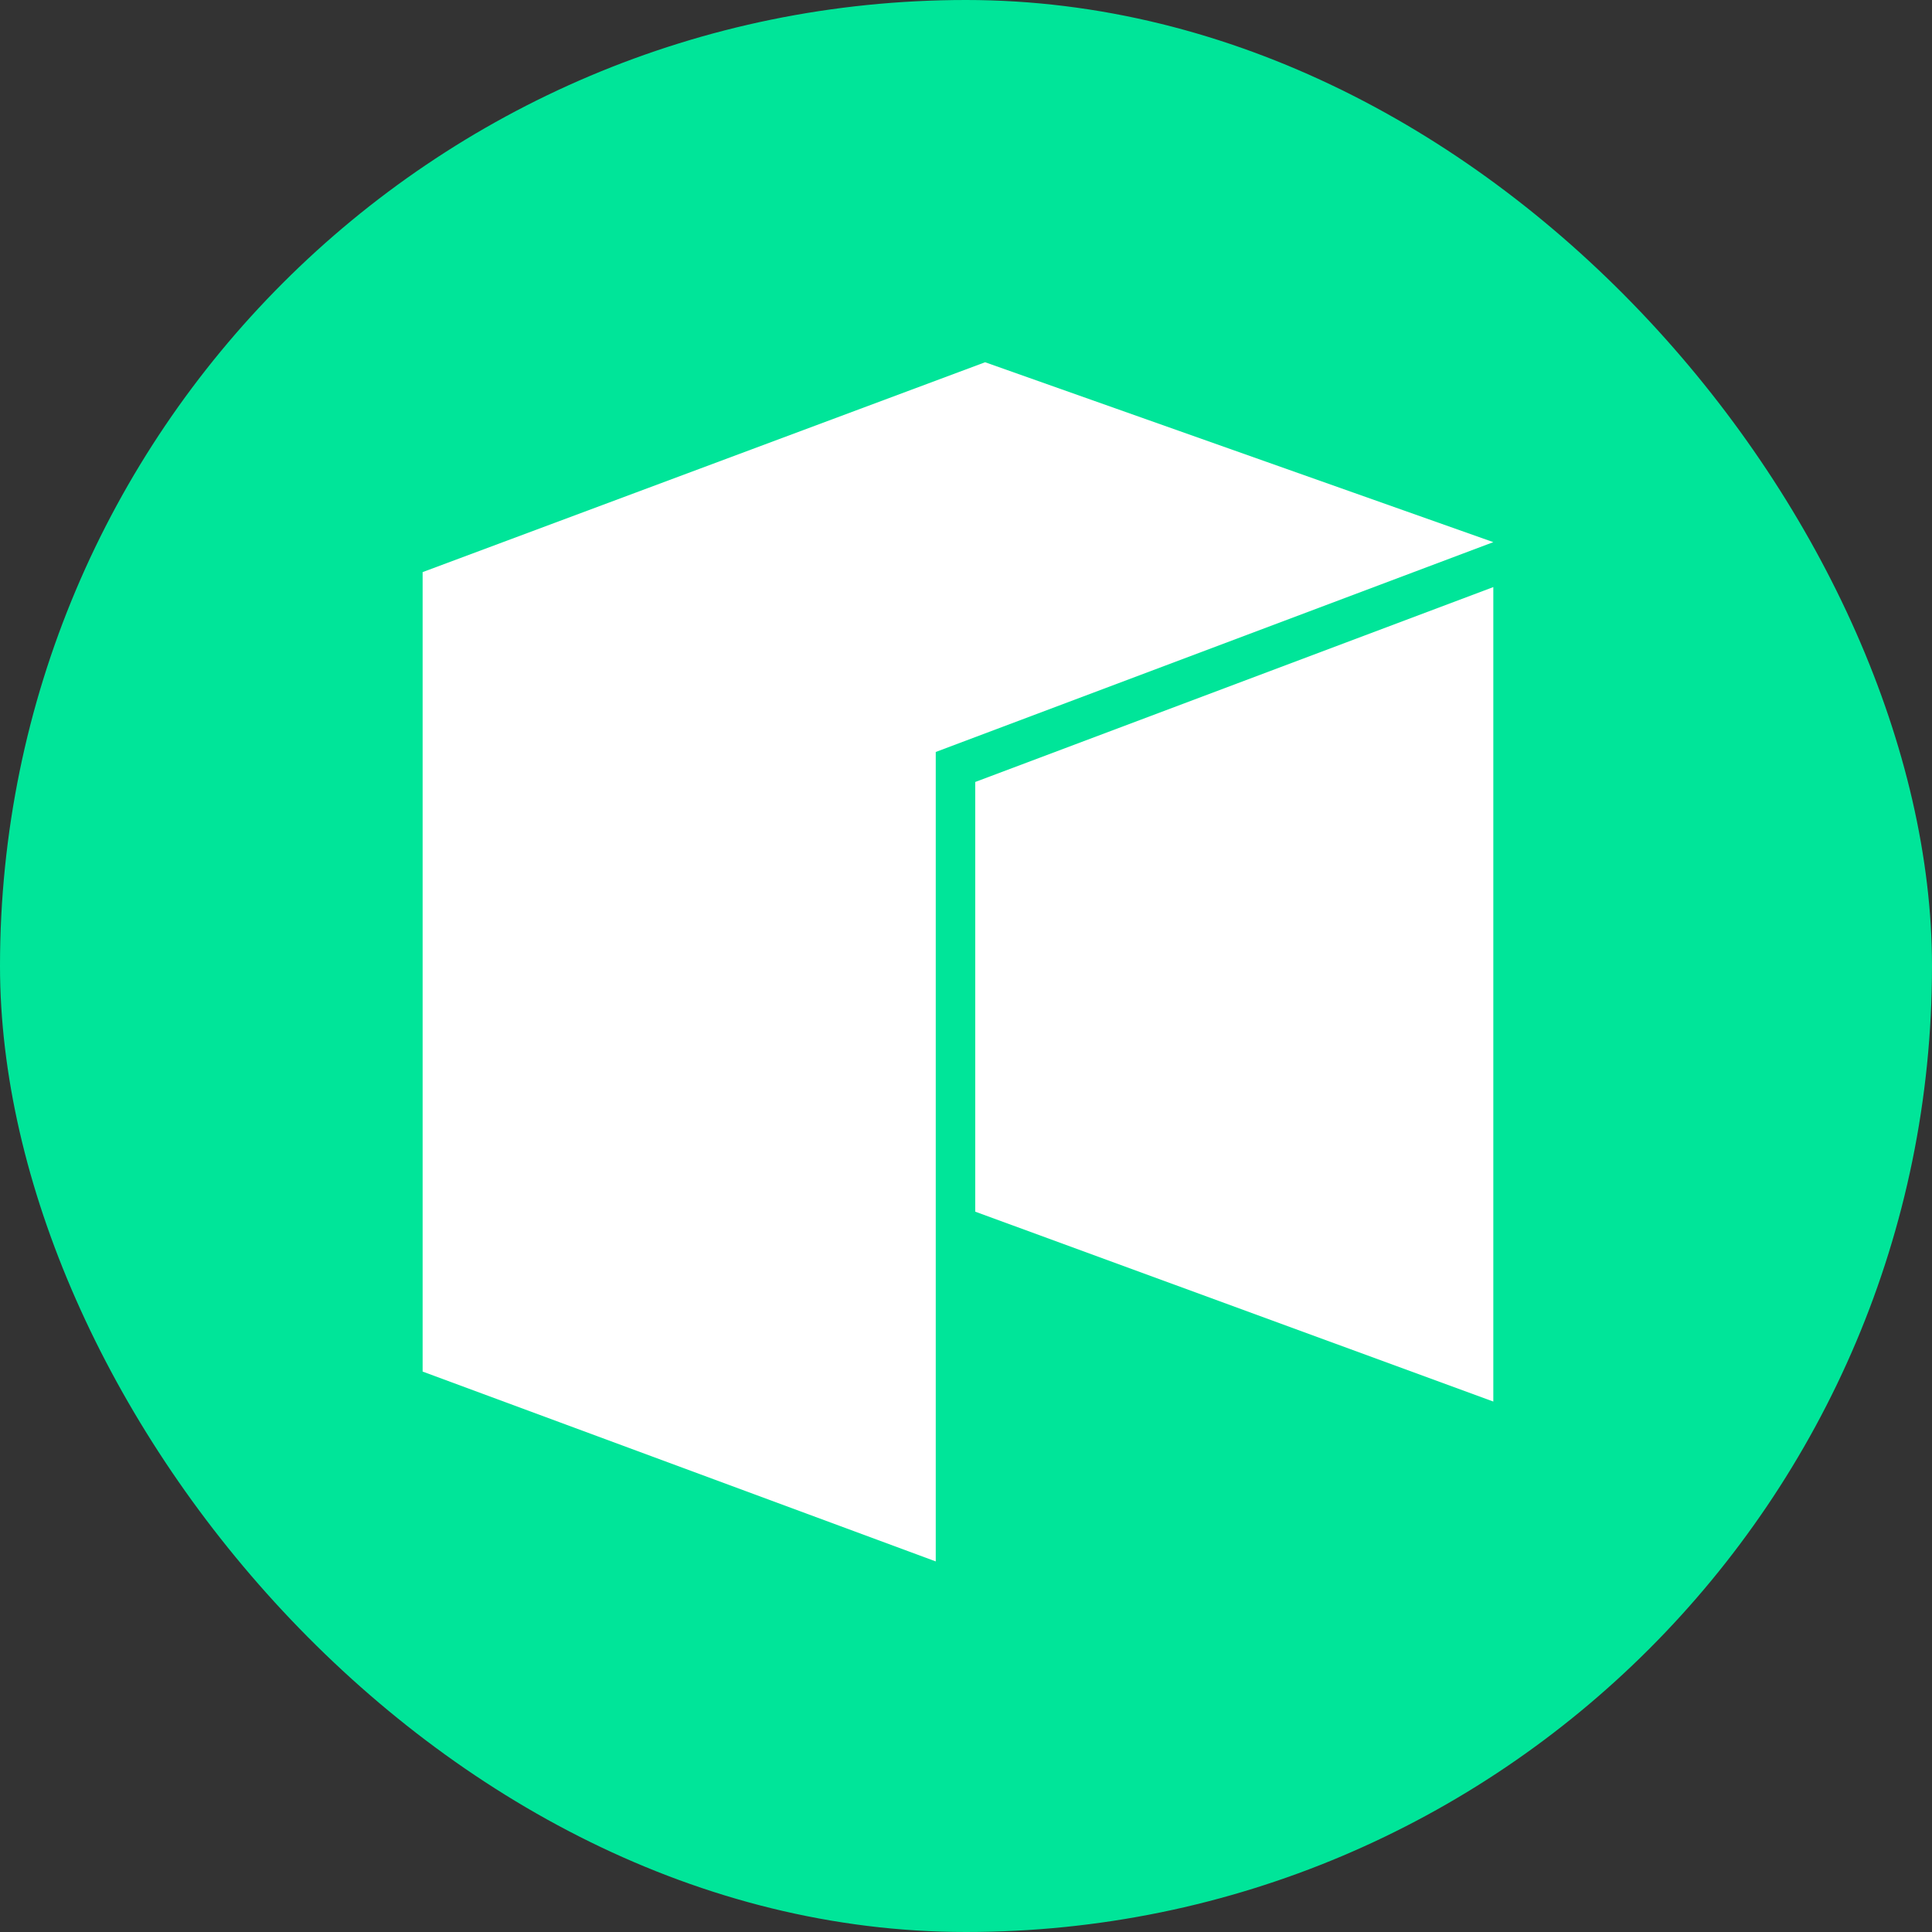 <svg width="64" height="64" viewBox="0 0 64 64" fill="none" xmlns="http://www.w3.org/2000/svg">
<rect x="0" y="0" width="64" height="64" fill="#333333" stroke="none"/>
<rect width="64" height="64" rx="32" fill="#00E599"/>
<path d="M14 18.952V45.435L30.998 51.724V24.91L49.468 17.959L32.633 12L14 18.952Z" fill="white"/>
<path d="M32.306 25.904V40.138L49.468 46.428V19.448L32.306 25.904Z" fill="white"/>
</svg>
